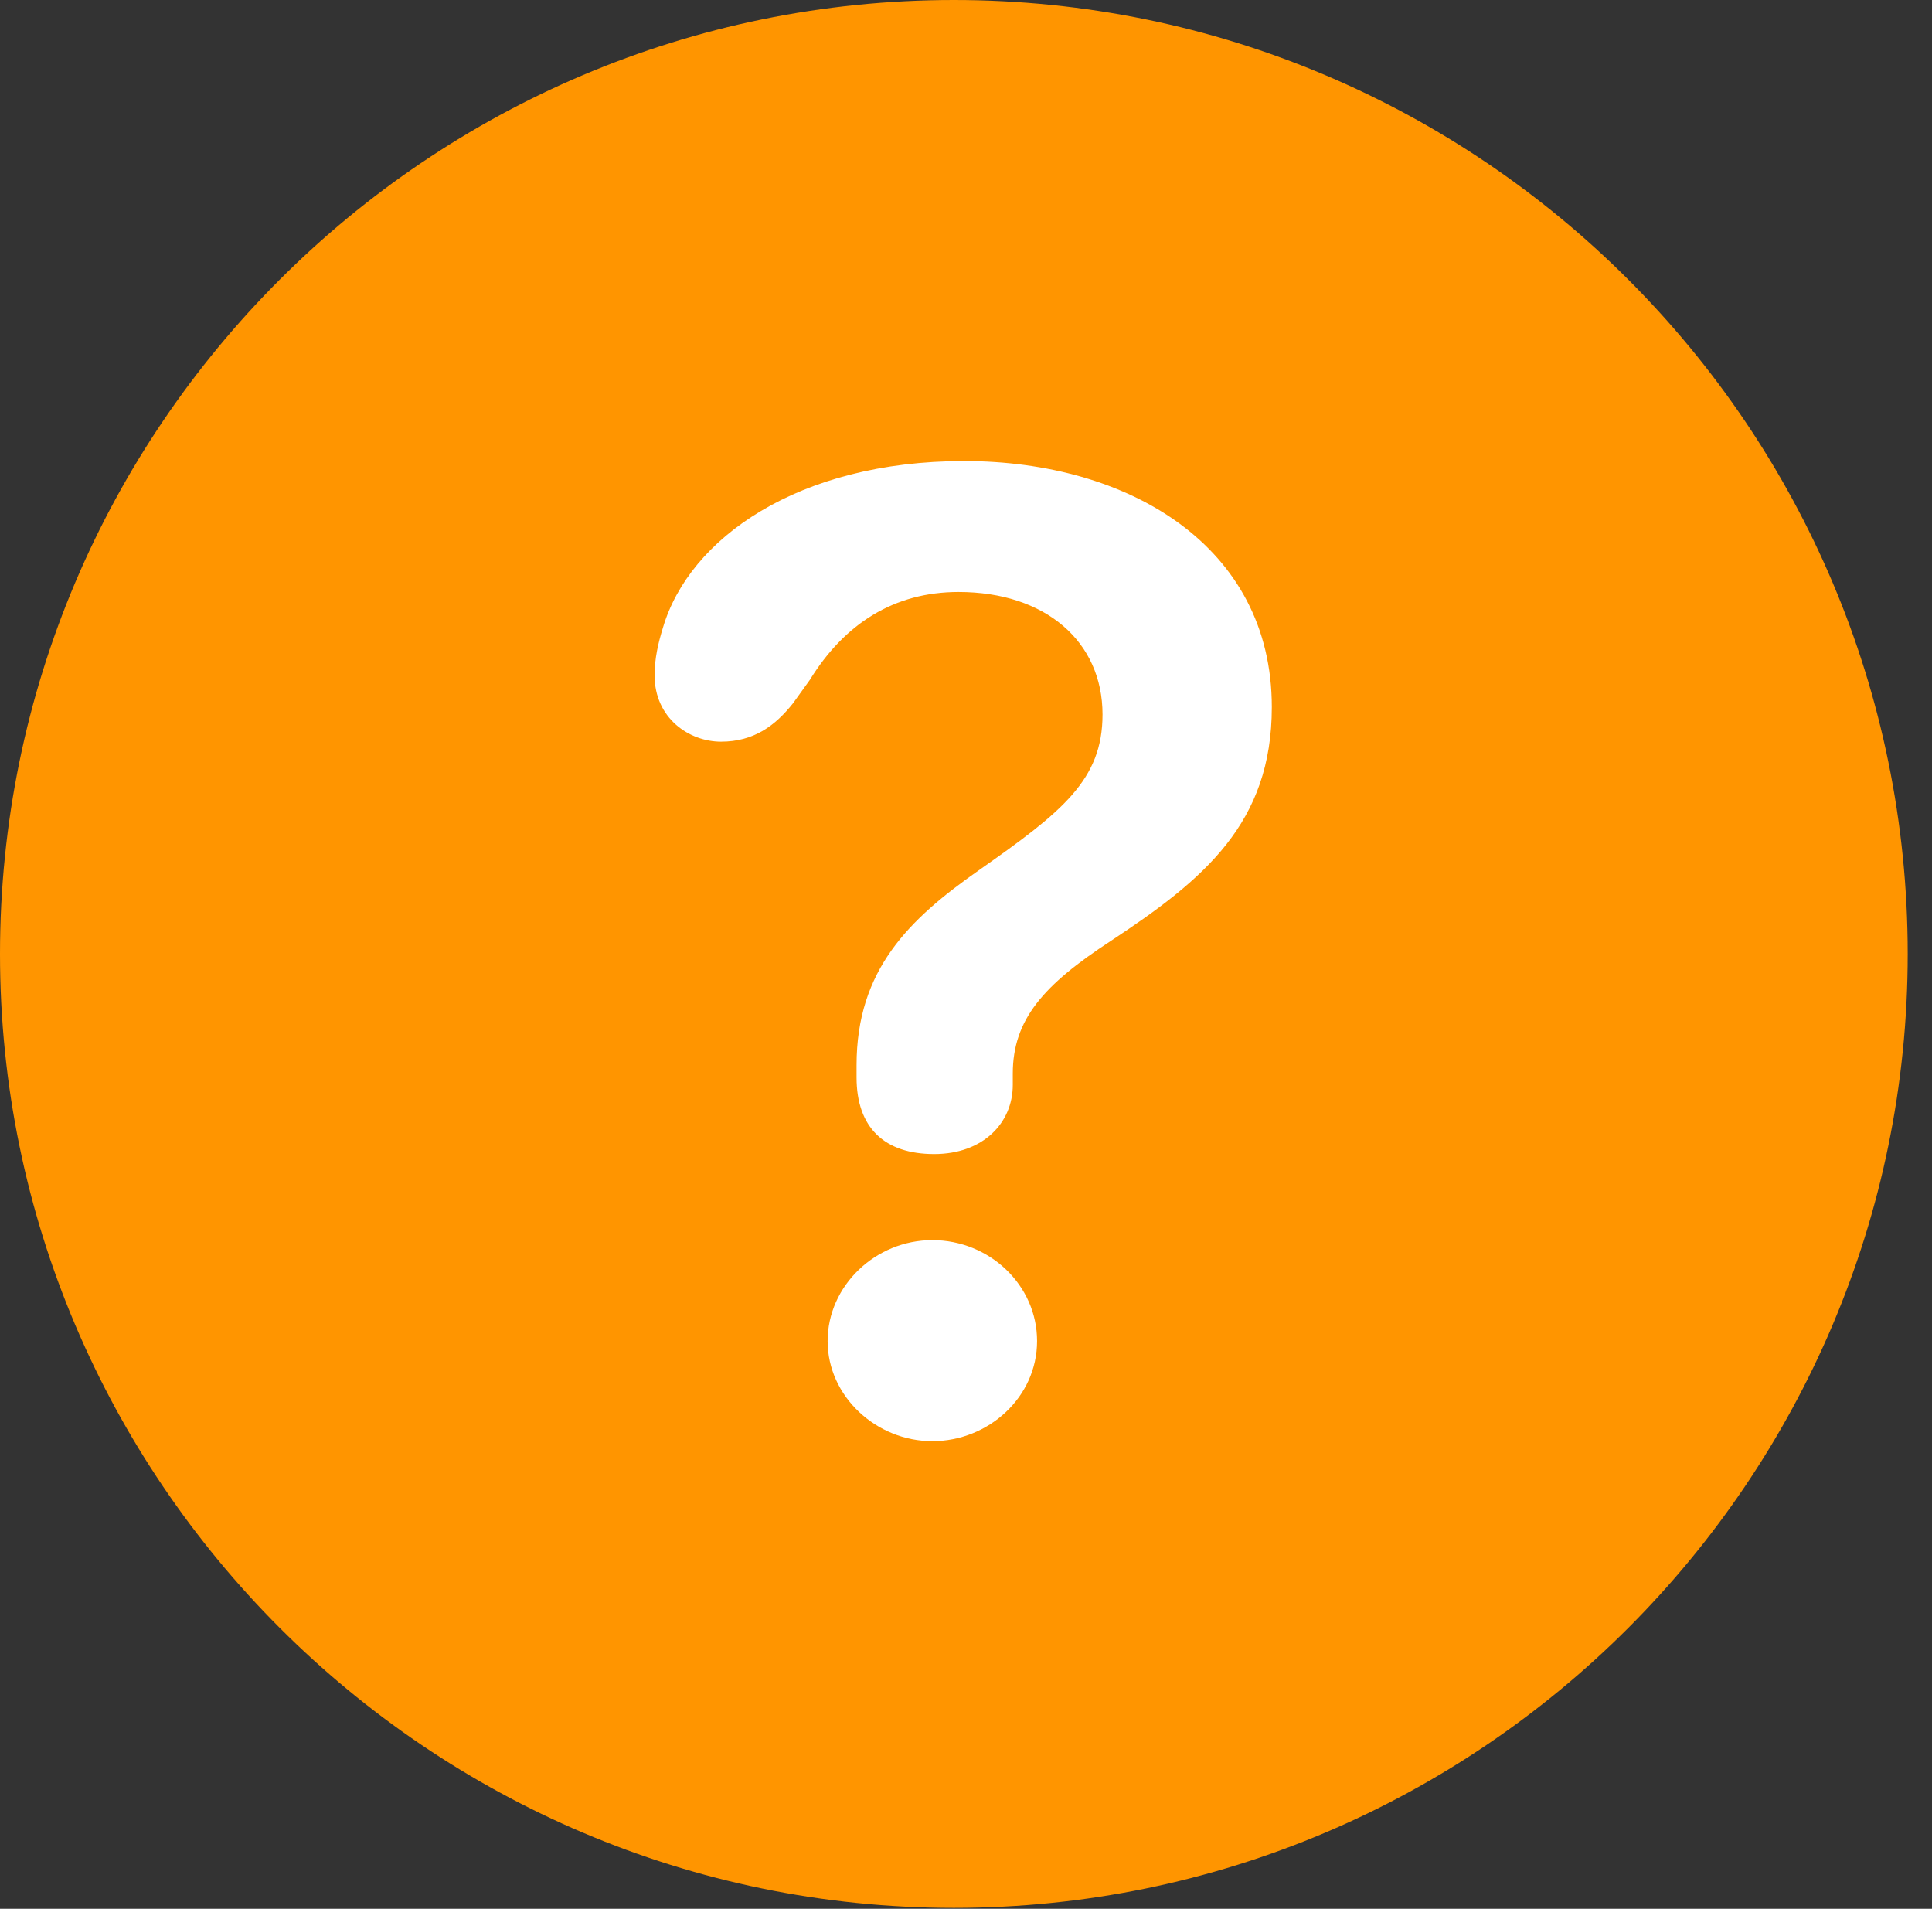 <svg version="1.1" xmlns="http://www.w3.org/2000/svg" xmlns:xlink="http://www.w3.org/1999/xlink" viewBox="0 0 28.246 27.904">
 <rect x="0" y="0" width="28.246" height="27.904" fill="#333333" stroke="none"/>
 <g>
  
  <path d="M13.945 27.891C21.643 27.891 27.891 21.629 27.891 13.945C27.891 6.248 21.643 0 13.945 0C6.262 0 0 6.248 0 13.945C0 21.629 6.262 27.891 13.945 27.891Z" style="fill:#ff9500"></path>
  <path d="M13.658 16.871C12.934 16.871 12.523 16.488 12.523 15.75C12.523 15.695 12.523 15.627 12.523 15.572C12.523 14.178 13.289 13.44 14.301 12.729C15.531 11.867 16.119 11.402 16.119 10.445C16.119 9.379 15.285 8.654 14.014 8.654C13.07 8.654 12.346 9.119 11.84 9.939L11.594 10.281C11.334 10.609 11.02 10.842 10.541 10.842C10.076 10.842 9.57 10.5 9.57 9.871C9.57 9.625 9.625 9.393 9.693 9.174C10.076 7.875 11.662 6.74 14.096 6.74C16.502 6.74 18.594 7.984 18.594 10.336C18.594 12.031 17.609 12.852 16.242 13.754C15.258 14.396 14.807 14.902 14.807 15.695C14.807 15.736 14.807 15.805 14.807 15.859C14.807 16.42 14.369 16.871 13.658 16.871ZM13.631 21.068C12.81 21.068 12.1 20.412 12.1 19.605C12.1 18.799 12.797 18.129 13.631 18.129C14.465 18.129 15.162 18.785 15.162 19.605C15.162 20.426 14.451 21.068 13.631 21.068Z" style="fill:white"></path>
 </g>
</svg>